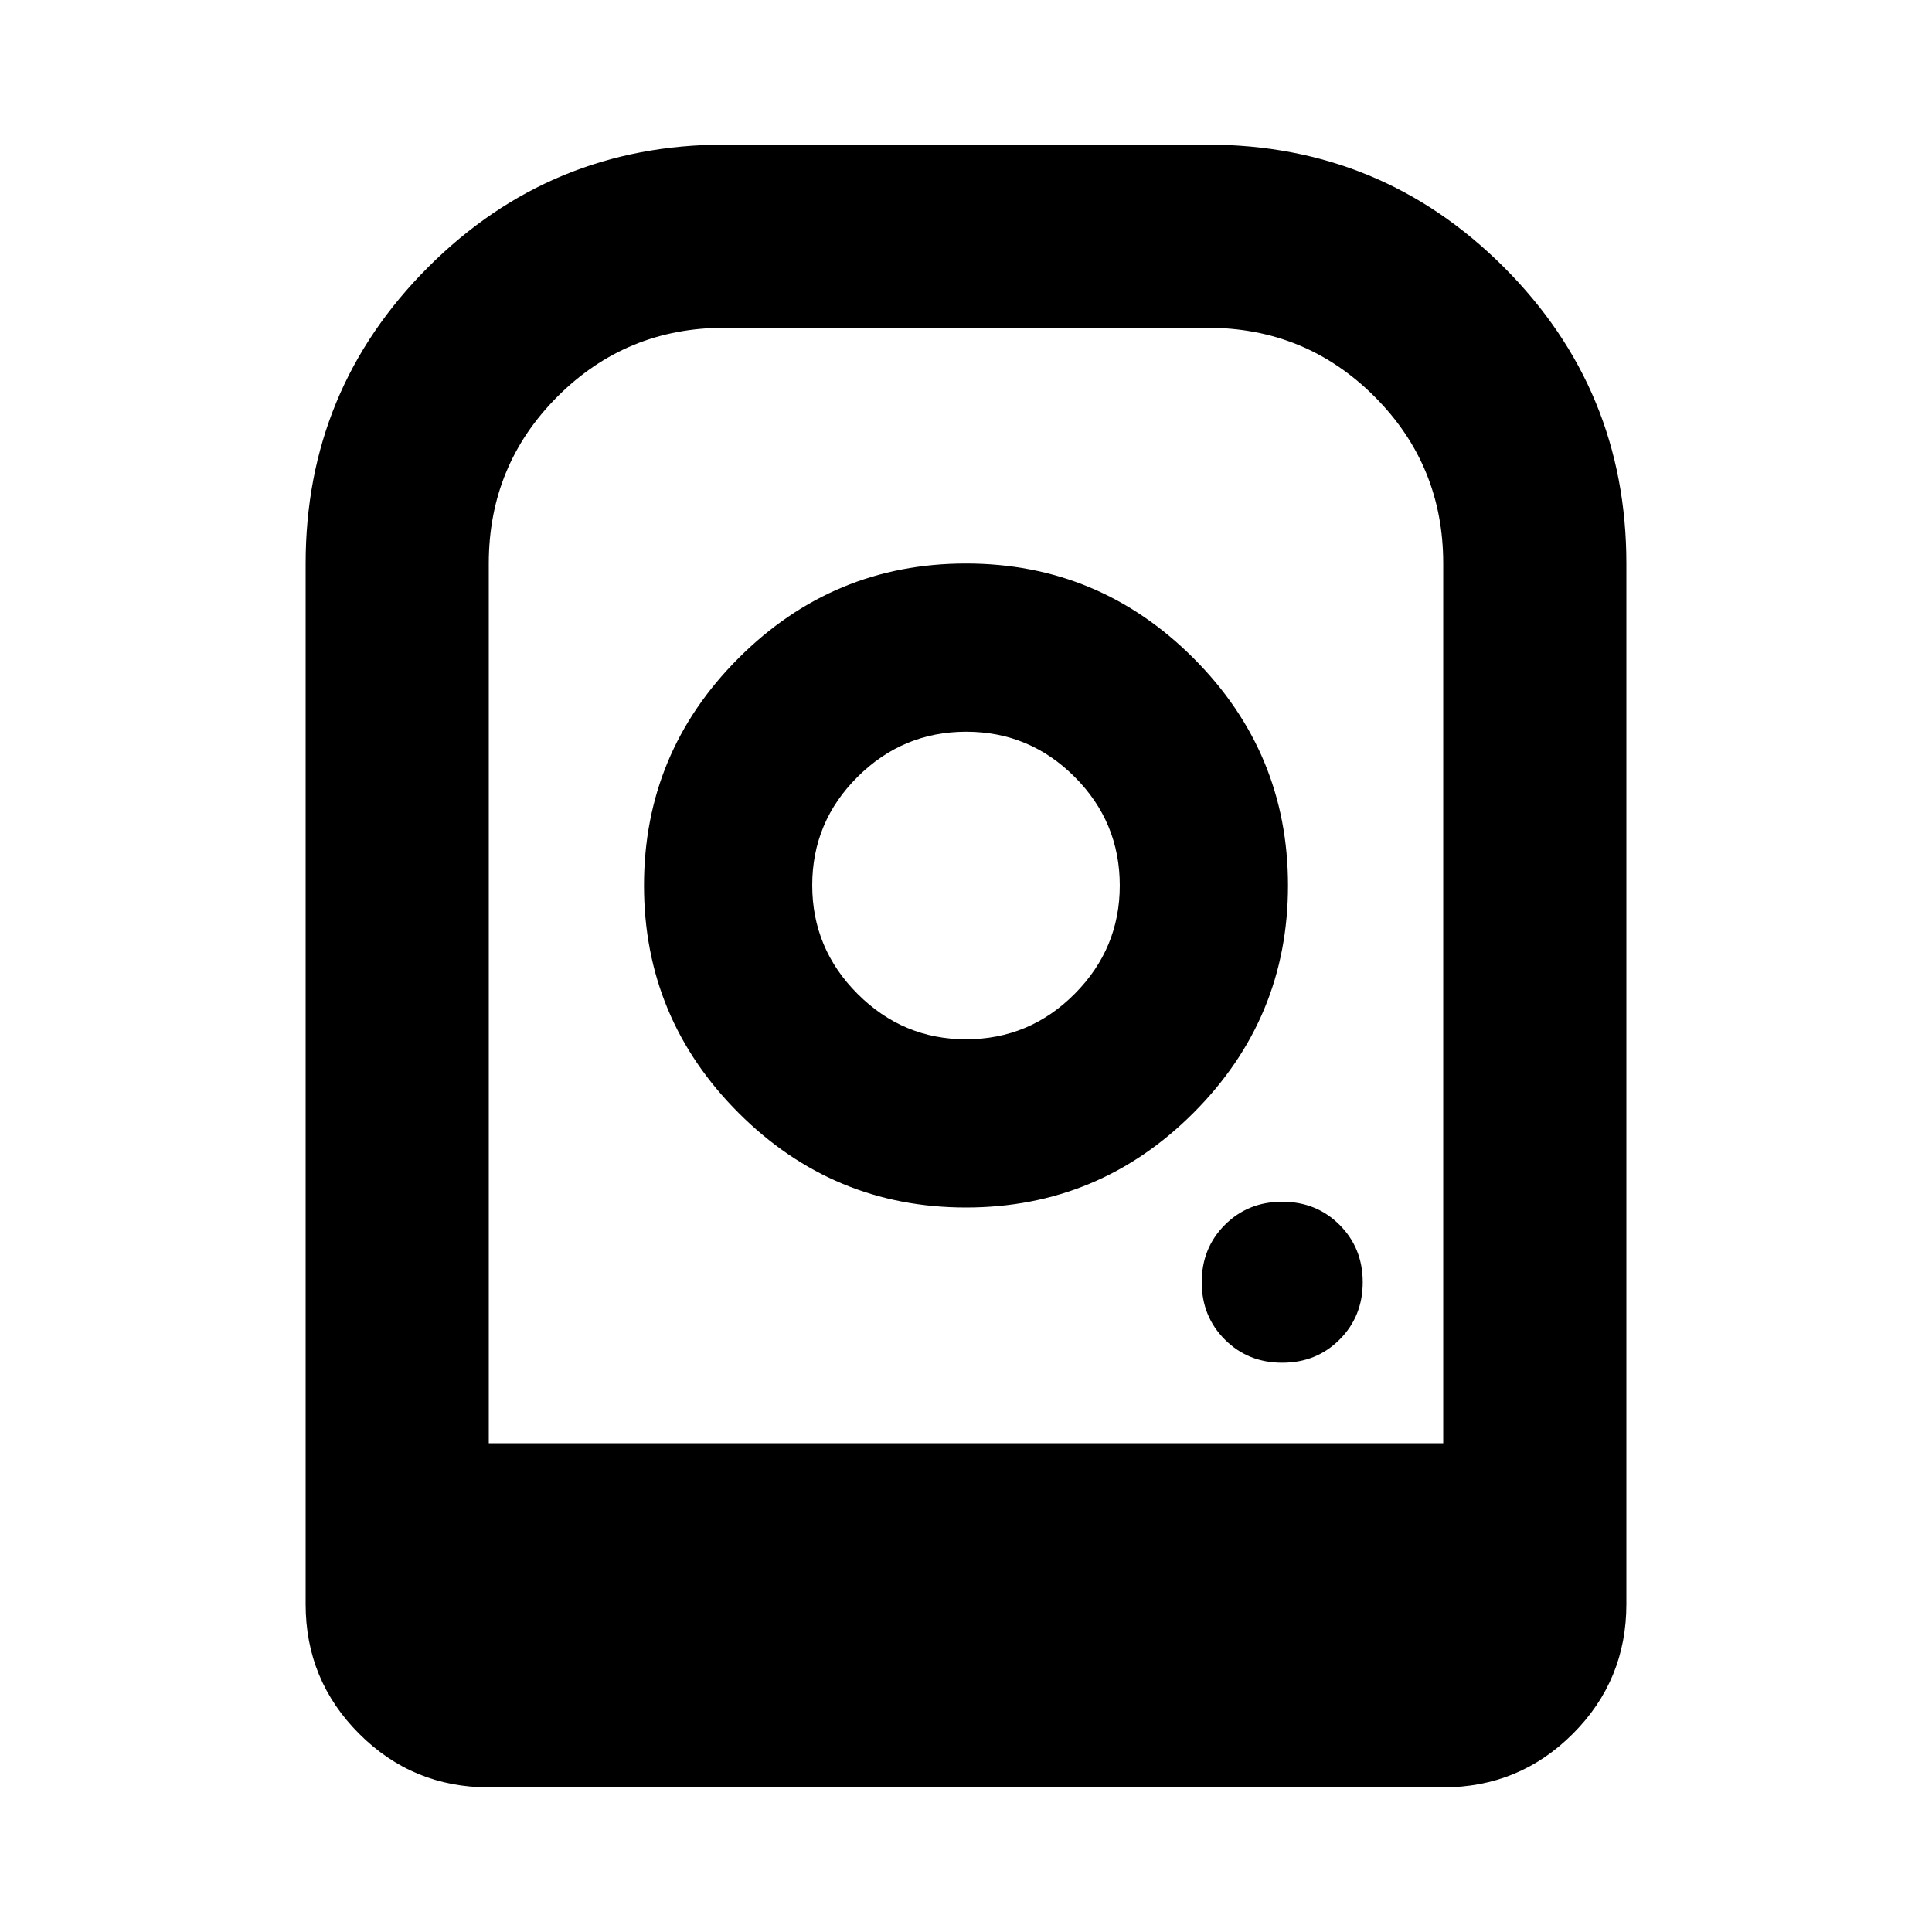 <svg xmlns="http://www.w3.org/2000/svg" height="24" viewBox="0 -960 960 960" width="24"><path d="M480-680q-66 0-113 47t-47 113q0 66 47 113t113 47q66 0 113-47t47-113q0-66-47-113t-113-47Zm0 236.41q-31.33 0-53.87-22.54t-22.54-53.99q0-31.45 22.54-53.87 22.54-22.42 53.99-22.42 31.45 0 53.87 22.44 22.42 22.45 22.42 53.97 0 31.33-22.44 53.87-22.45 22.54-53.97 22.54Zm157.13 160.72q17 0 28.5-11.5t11.5-28.5q0-17-11.5-28.5t-28.5-11.5q-17 0-28.5 11.5t-11.5 28.5q0 17 11.5 28.5t28.5 11.5Zm-485.26 120V-680q0-86.37 60.88-147.25 60.88-60.88 147.25-60.88h240q86.37 0 147.25 60.88 60.88 60.88 60.88 147.25v517.13q0 37.78-26.61 64.39t-64.39 26.61H242.87q-37.78 0-64.39-26.61t-26.61-64.39Zm91-80h474.26V-680q0-48.8-34.16-82.97-34.17-34.16-82.97-34.16H360q-48.8 0-82.97 34.16-34.16 34.17-34.16 82.97v437.13Zm40 0h434.26-474.26 40Zm-40 0h474.26-474.26Z"/></svg>
